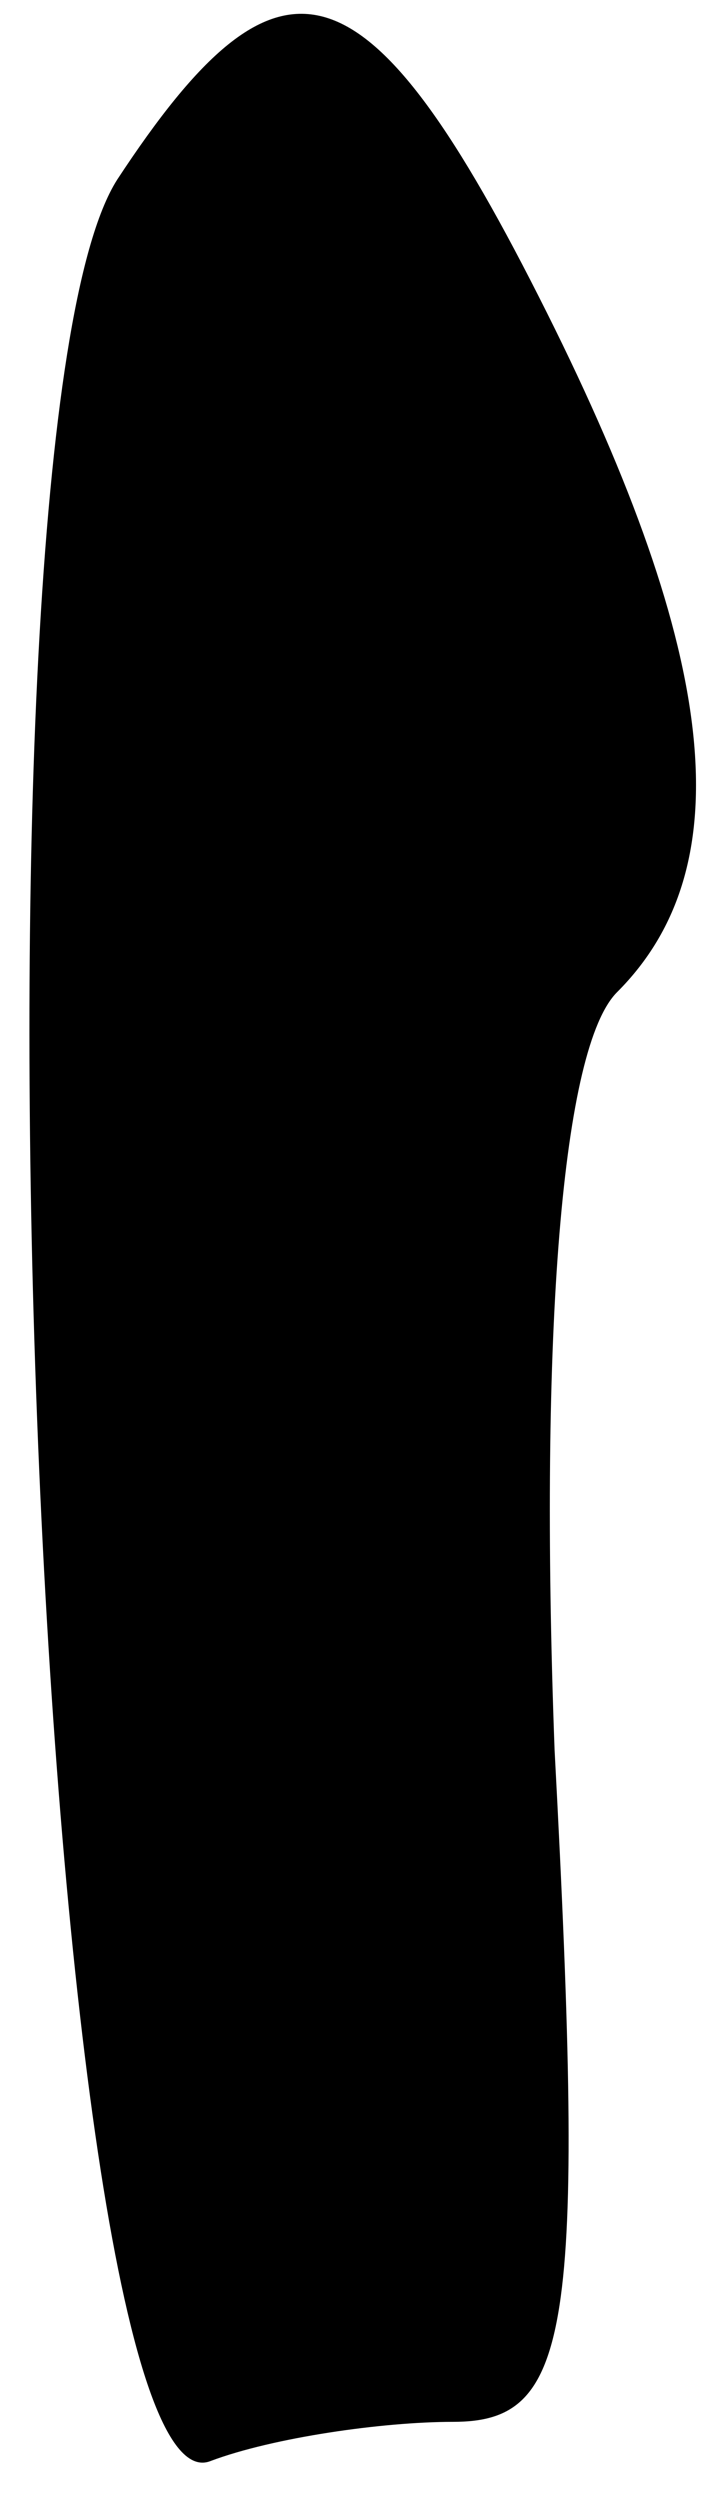 <?xml version="1.0" standalone="no"?>
<!DOCTYPE svg PUBLIC "-//W3C//DTD SVG 20010904//EN"
 "http://www.w3.org/TR/2001/REC-SVG-20010904/DTD/svg10.dtd">
<svg version="1.0" xmlns="http://www.w3.org/2000/svg"
 width="9pt" height="32pt" viewBox="0 0 9 32"
 preserveAspectRatio="xMidYMid meet">
<g transform="translate(0,32) scale(0.1,-0.1)"
fill="#000000" stroke="none">
<path fill="#000000" stroke="none" d="M15 297 c-21 -33 -10 -301 12 -292 8 3
22 5 31 5 15 0 17 11 13 86 -2 54 1 90 8 97 16 16 13 43 -9 87 -23 46 -34 49
-55 17z"/>
</g>
</svg>
